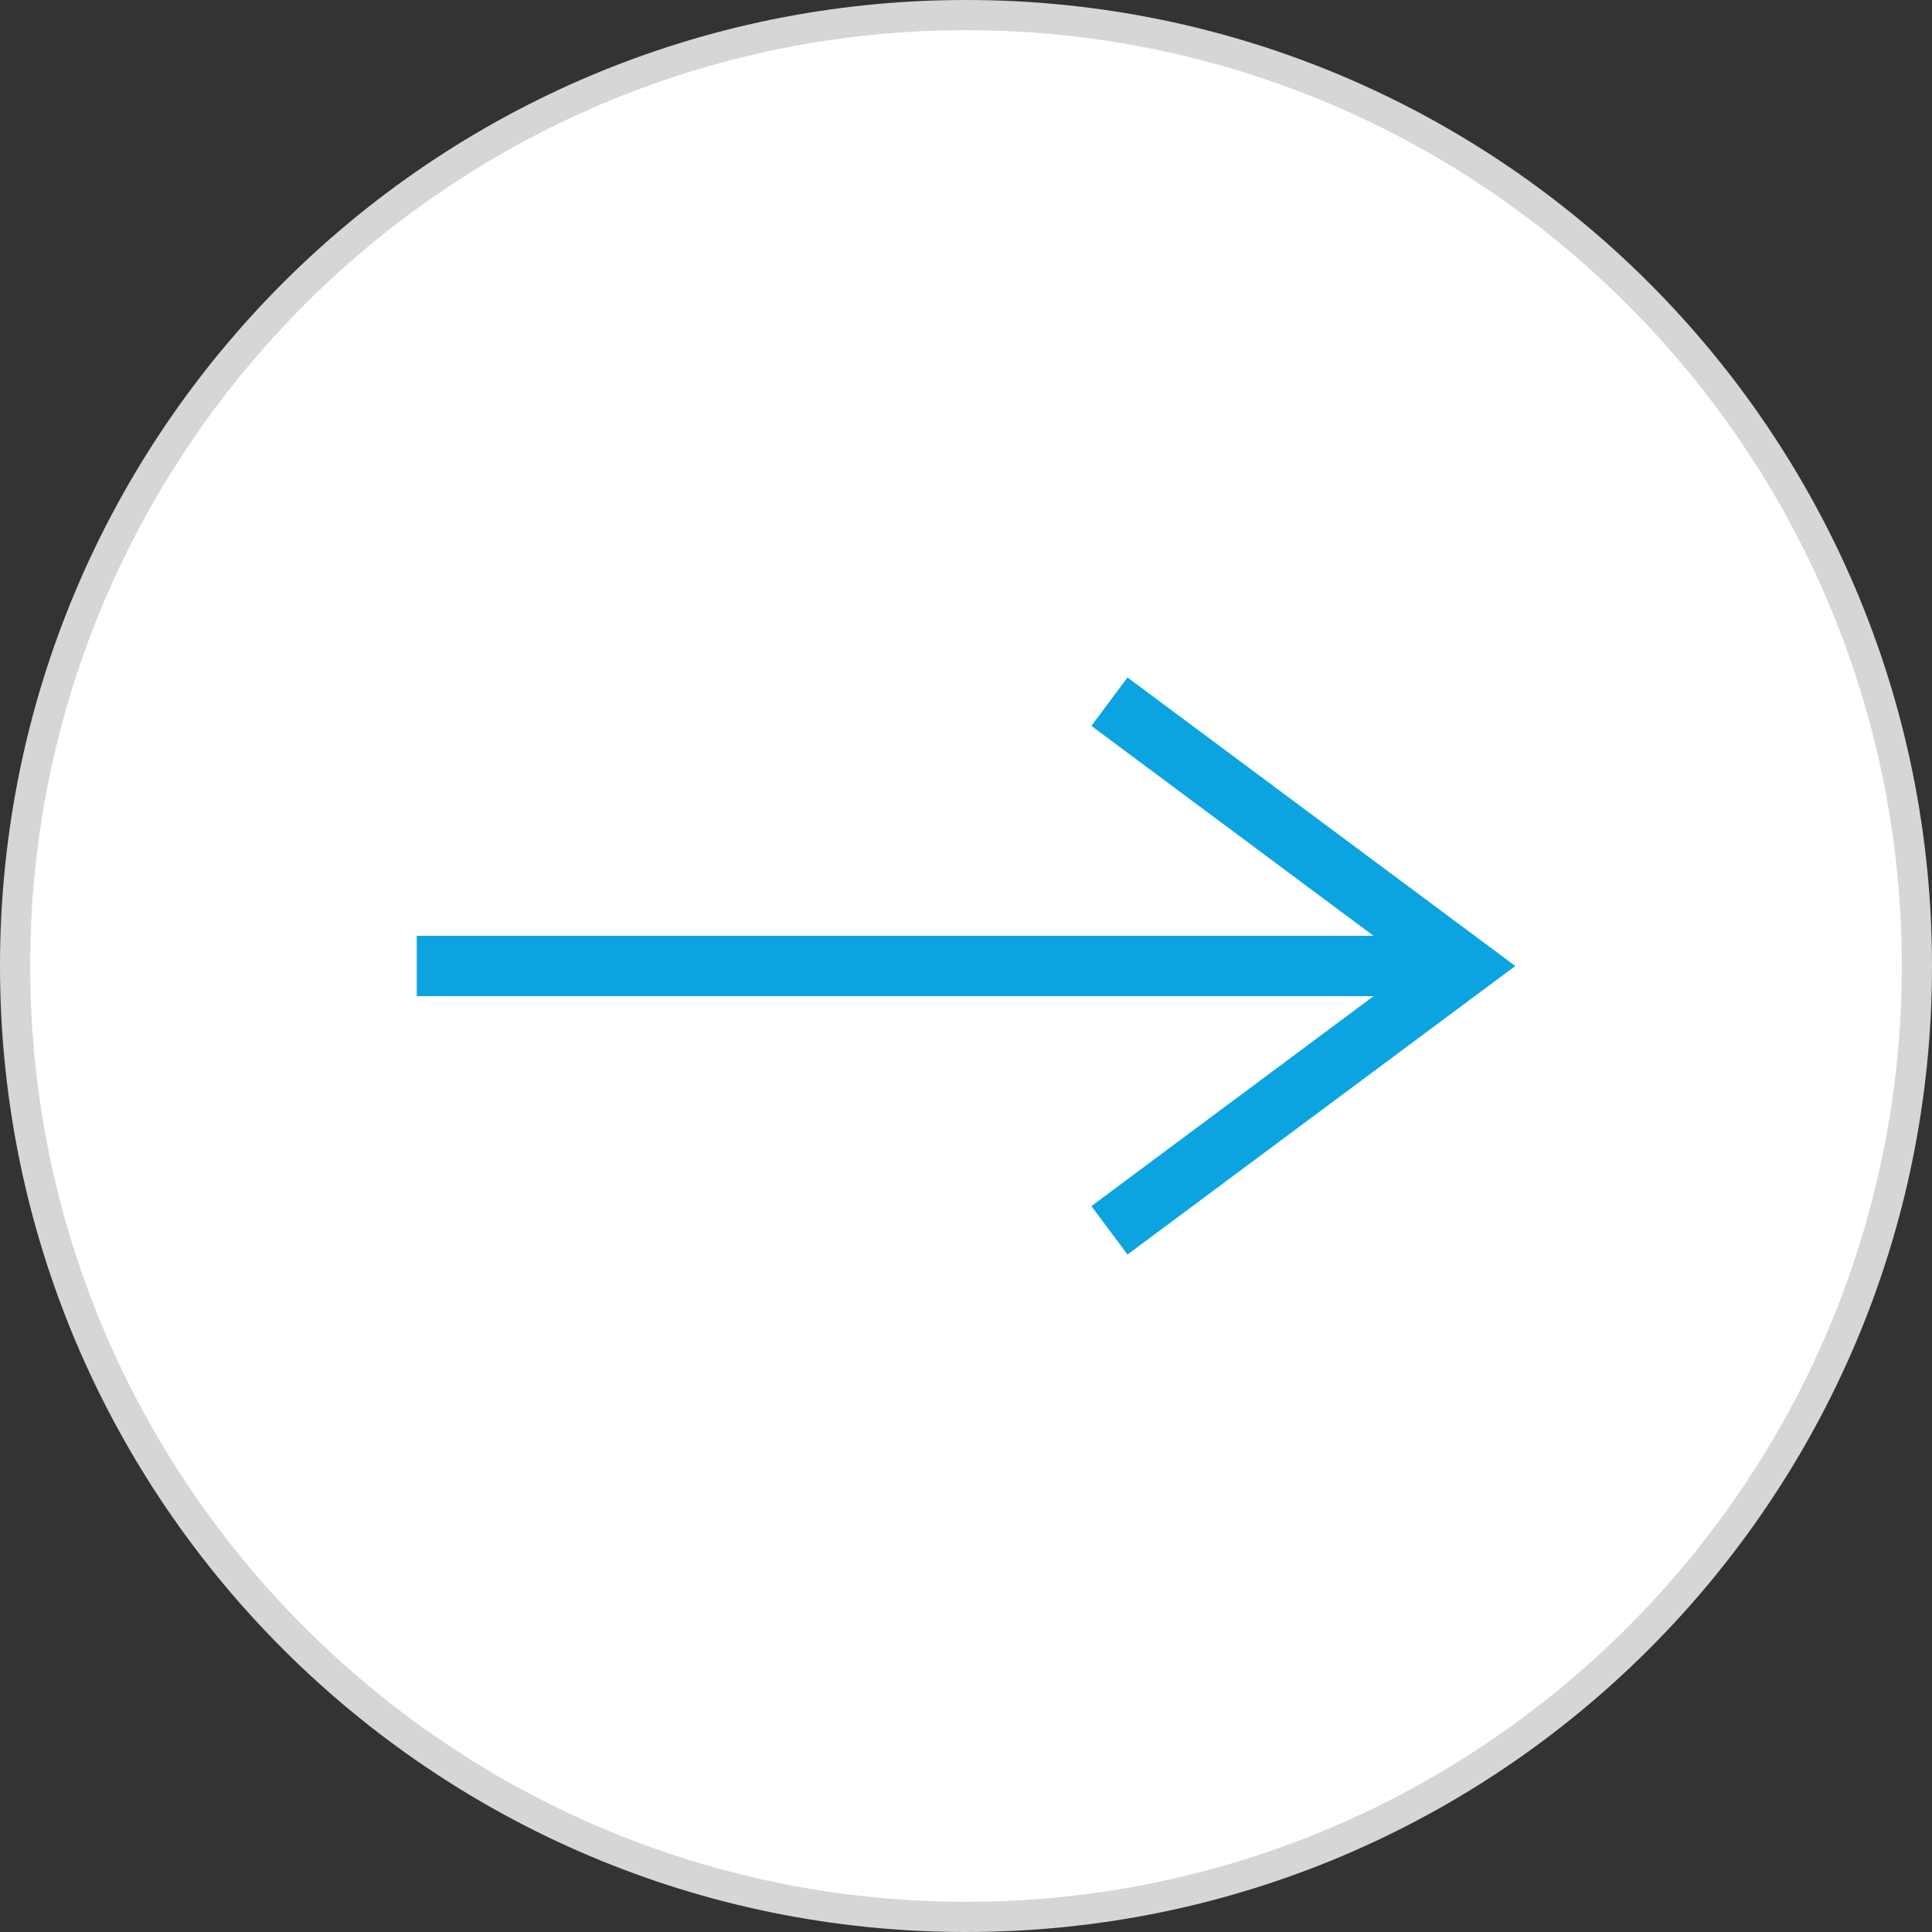 <?xml version="1.0" encoding="iso-8859-1"?>
<!-- Uploaded to: SVG Repo, www.svgrepo.com, Generator: SVG Repo Mixer Tools -->
<svg version="1.1" id="Layer_1" xmlns="http://www.w3.org/2000/svg" xmlns:xlink="http://www.w3.org/1999/xlink" 
	 viewBox="0 0 512 512" xml:space="preserve">
<rect x="0" y="0" width="512" height="512" fill="#333333" stroke="none"/>
<path style="fill:#FFFFFF;" d="M256,508C117.04,508,4,394.96,4,256S117.04,4,256,4s252,113.04,252,252S394.96,508,256,508z"/>
<path style="fill:#D6D6D6;" d="M256,8c136.752,0,248,111.248,248,248S392.752,504,256,504S8,392.752,8,256S119.248,8,256,8 M256,0
	C114.608,0,0,114.608,0,256s114.608,256,256,256s256-114.608,256-256S397.392,0,256,0L256,0z"/>
<g>
	<polygon style="fill:#0BA4E0;" points="298.8,332.464 289.232,319.632 374.752,256 289.232,192.368 298.8,179.536 401.568,256 	"/>
	<rect x="110.448" y="248" style="fill:#0BA4E0;" width="277.696" height="16"/>
</g>
</svg>